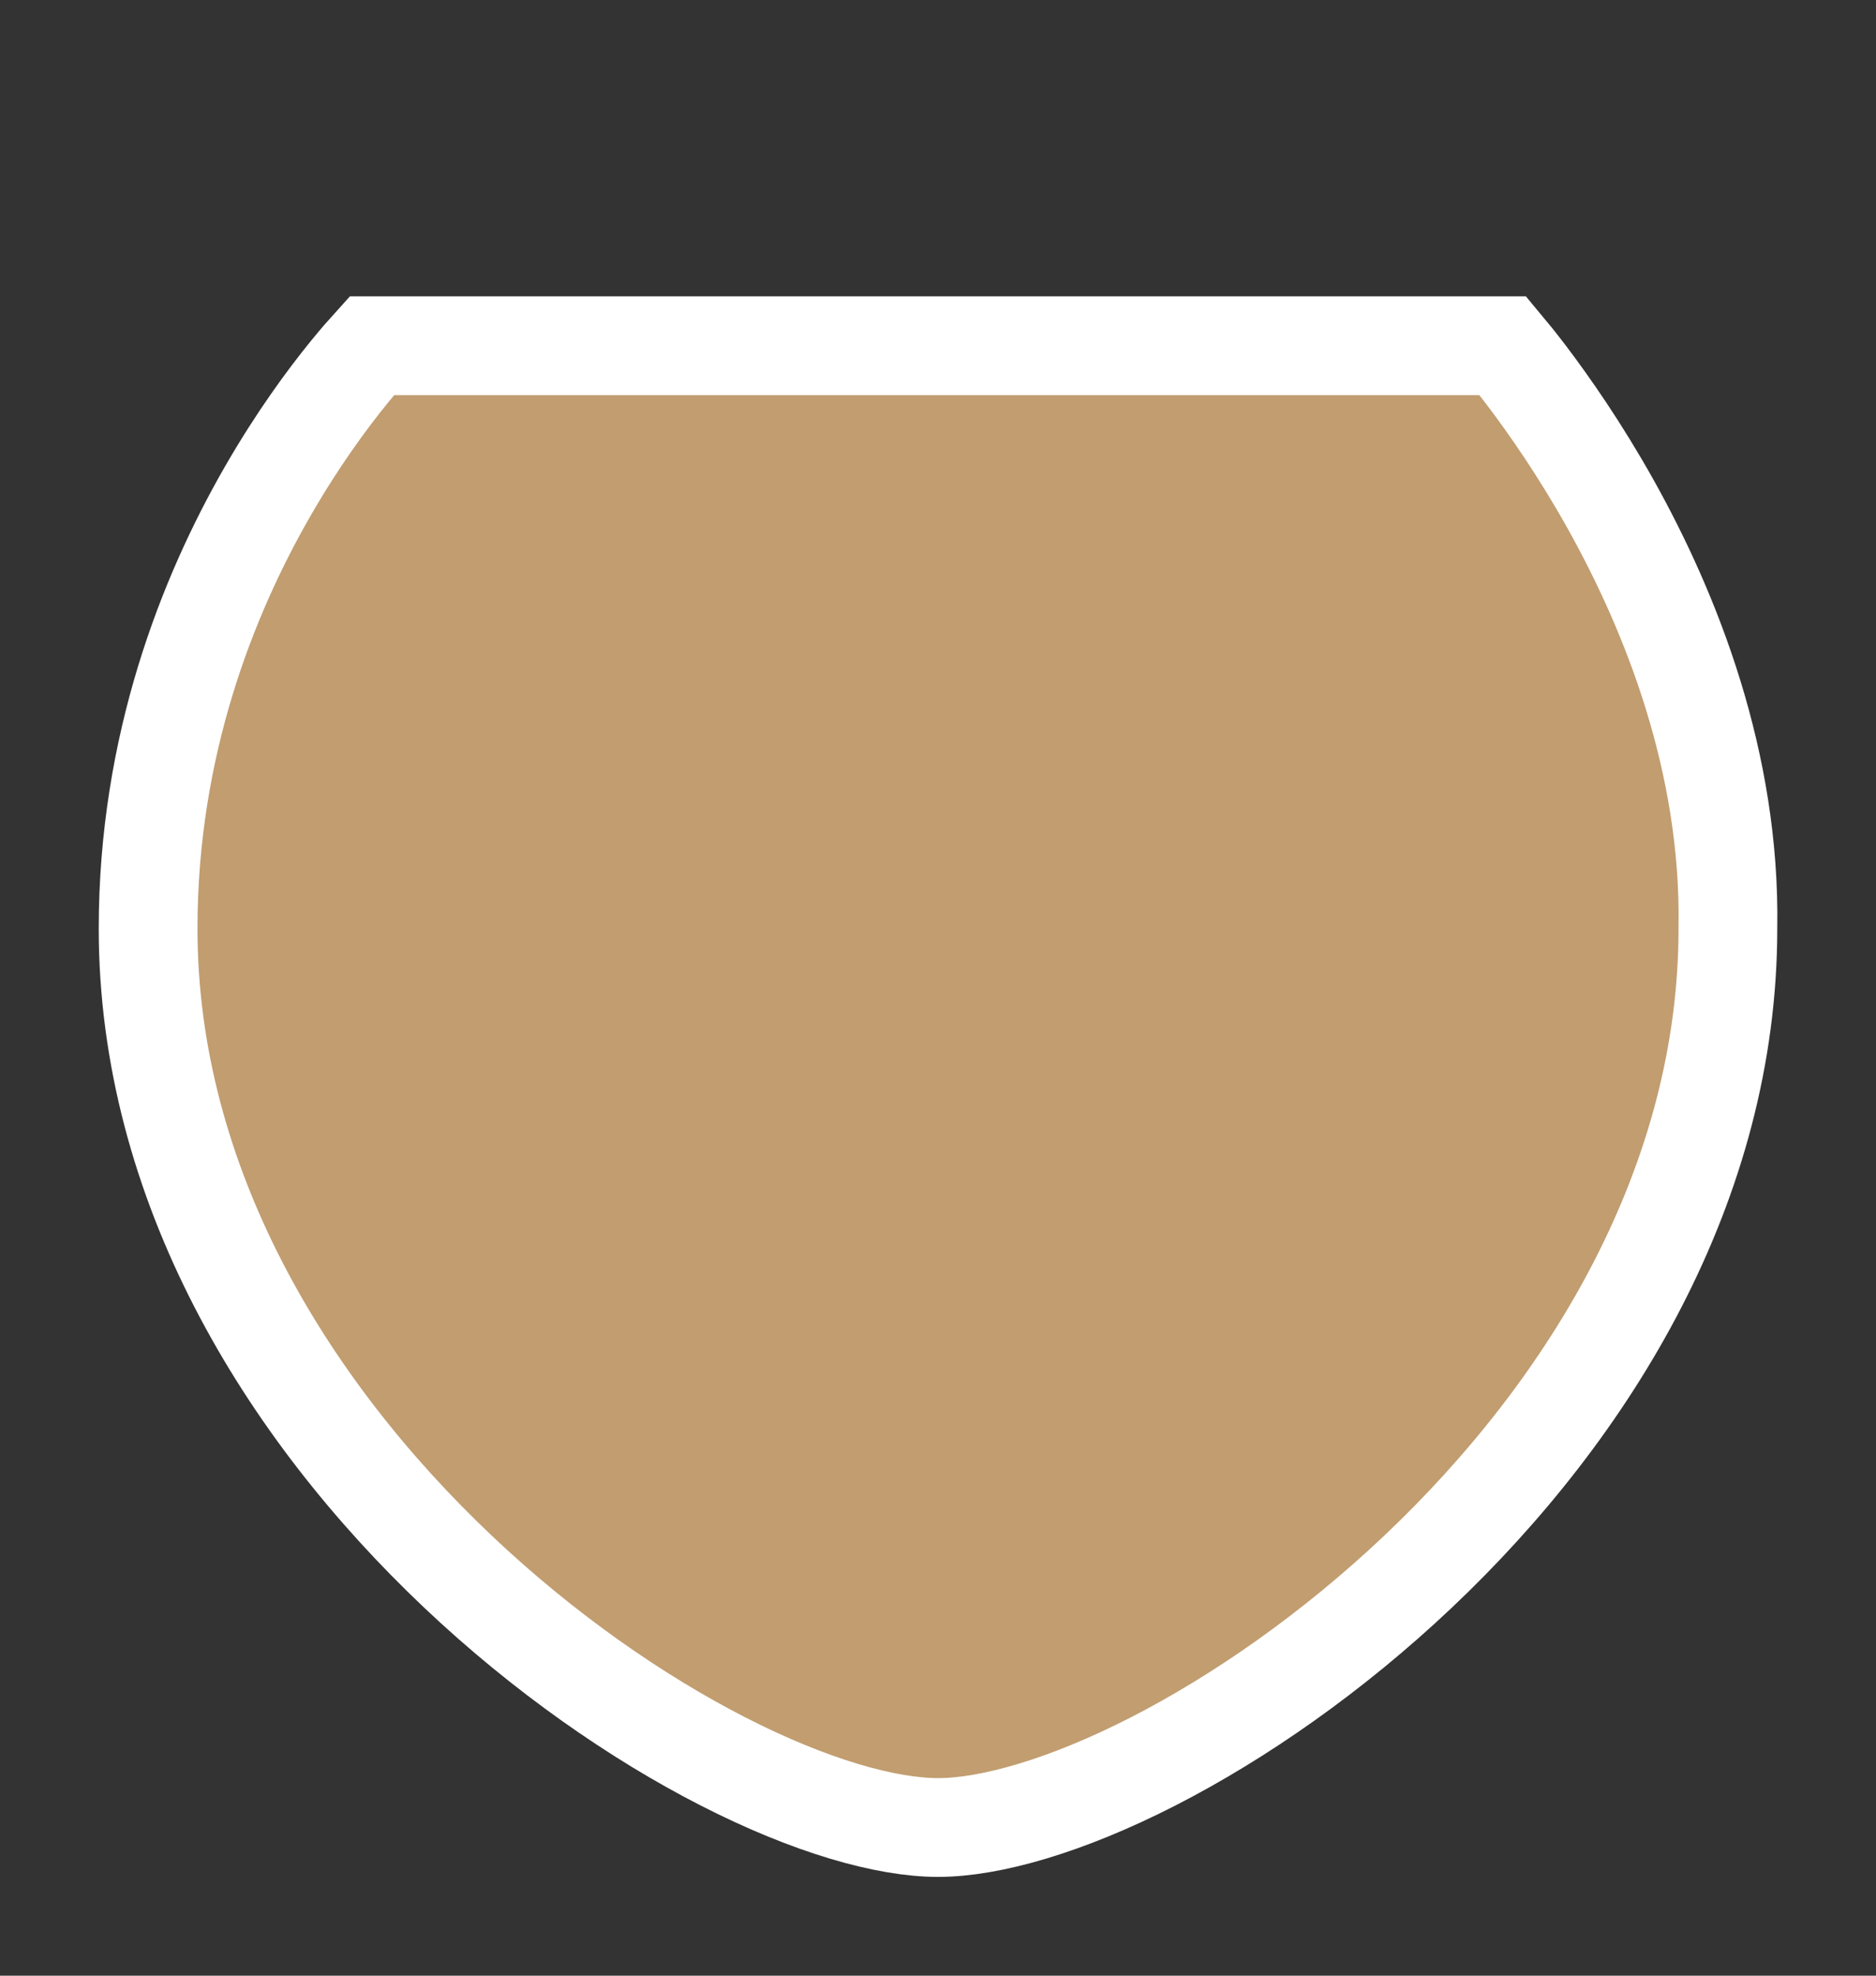 <svg width="19" height="20" viewBox="0 0 19 20" fill="none" xmlns="http://www.w3.org/2000/svg">
<rect x="0" y="0" width="19" height="20" fill="#333333" stroke="none"/>
<g id="simpleshield_f_02">
<g id="_Elements / _simpleshield_f_base">
<g id="stretchable-items">
<path id="shape" d="M17.5 9.392L17.5 9.392V9.4C17.5 11.979 16.109 14.257 14.363 15.909C13.493 16.732 12.549 17.386 11.677 17.832C10.793 18.284 10.025 18.5 9.5 18.5C8.975 18.5 8.208 18.284 7.324 17.832C6.451 17.386 5.507 16.732 4.637 15.909C2.891 14.257 1.5 11.979 1.5 9.4C1.5 7.547 2.102 6.033 2.709 4.977C3.012 4.45 3.314 4.04 3.539 3.764C3.629 3.654 3.705 3.566 3.765 3.5L15.221 3.5C15.284 3.575 15.365 3.676 15.459 3.799C15.691 4.105 16.002 4.55 16.311 5.102C16.932 6.212 17.528 7.724 17.5 9.392Z" fill="#C19D70" stroke="white"/>
</g>
</g>
</g>
</svg>
